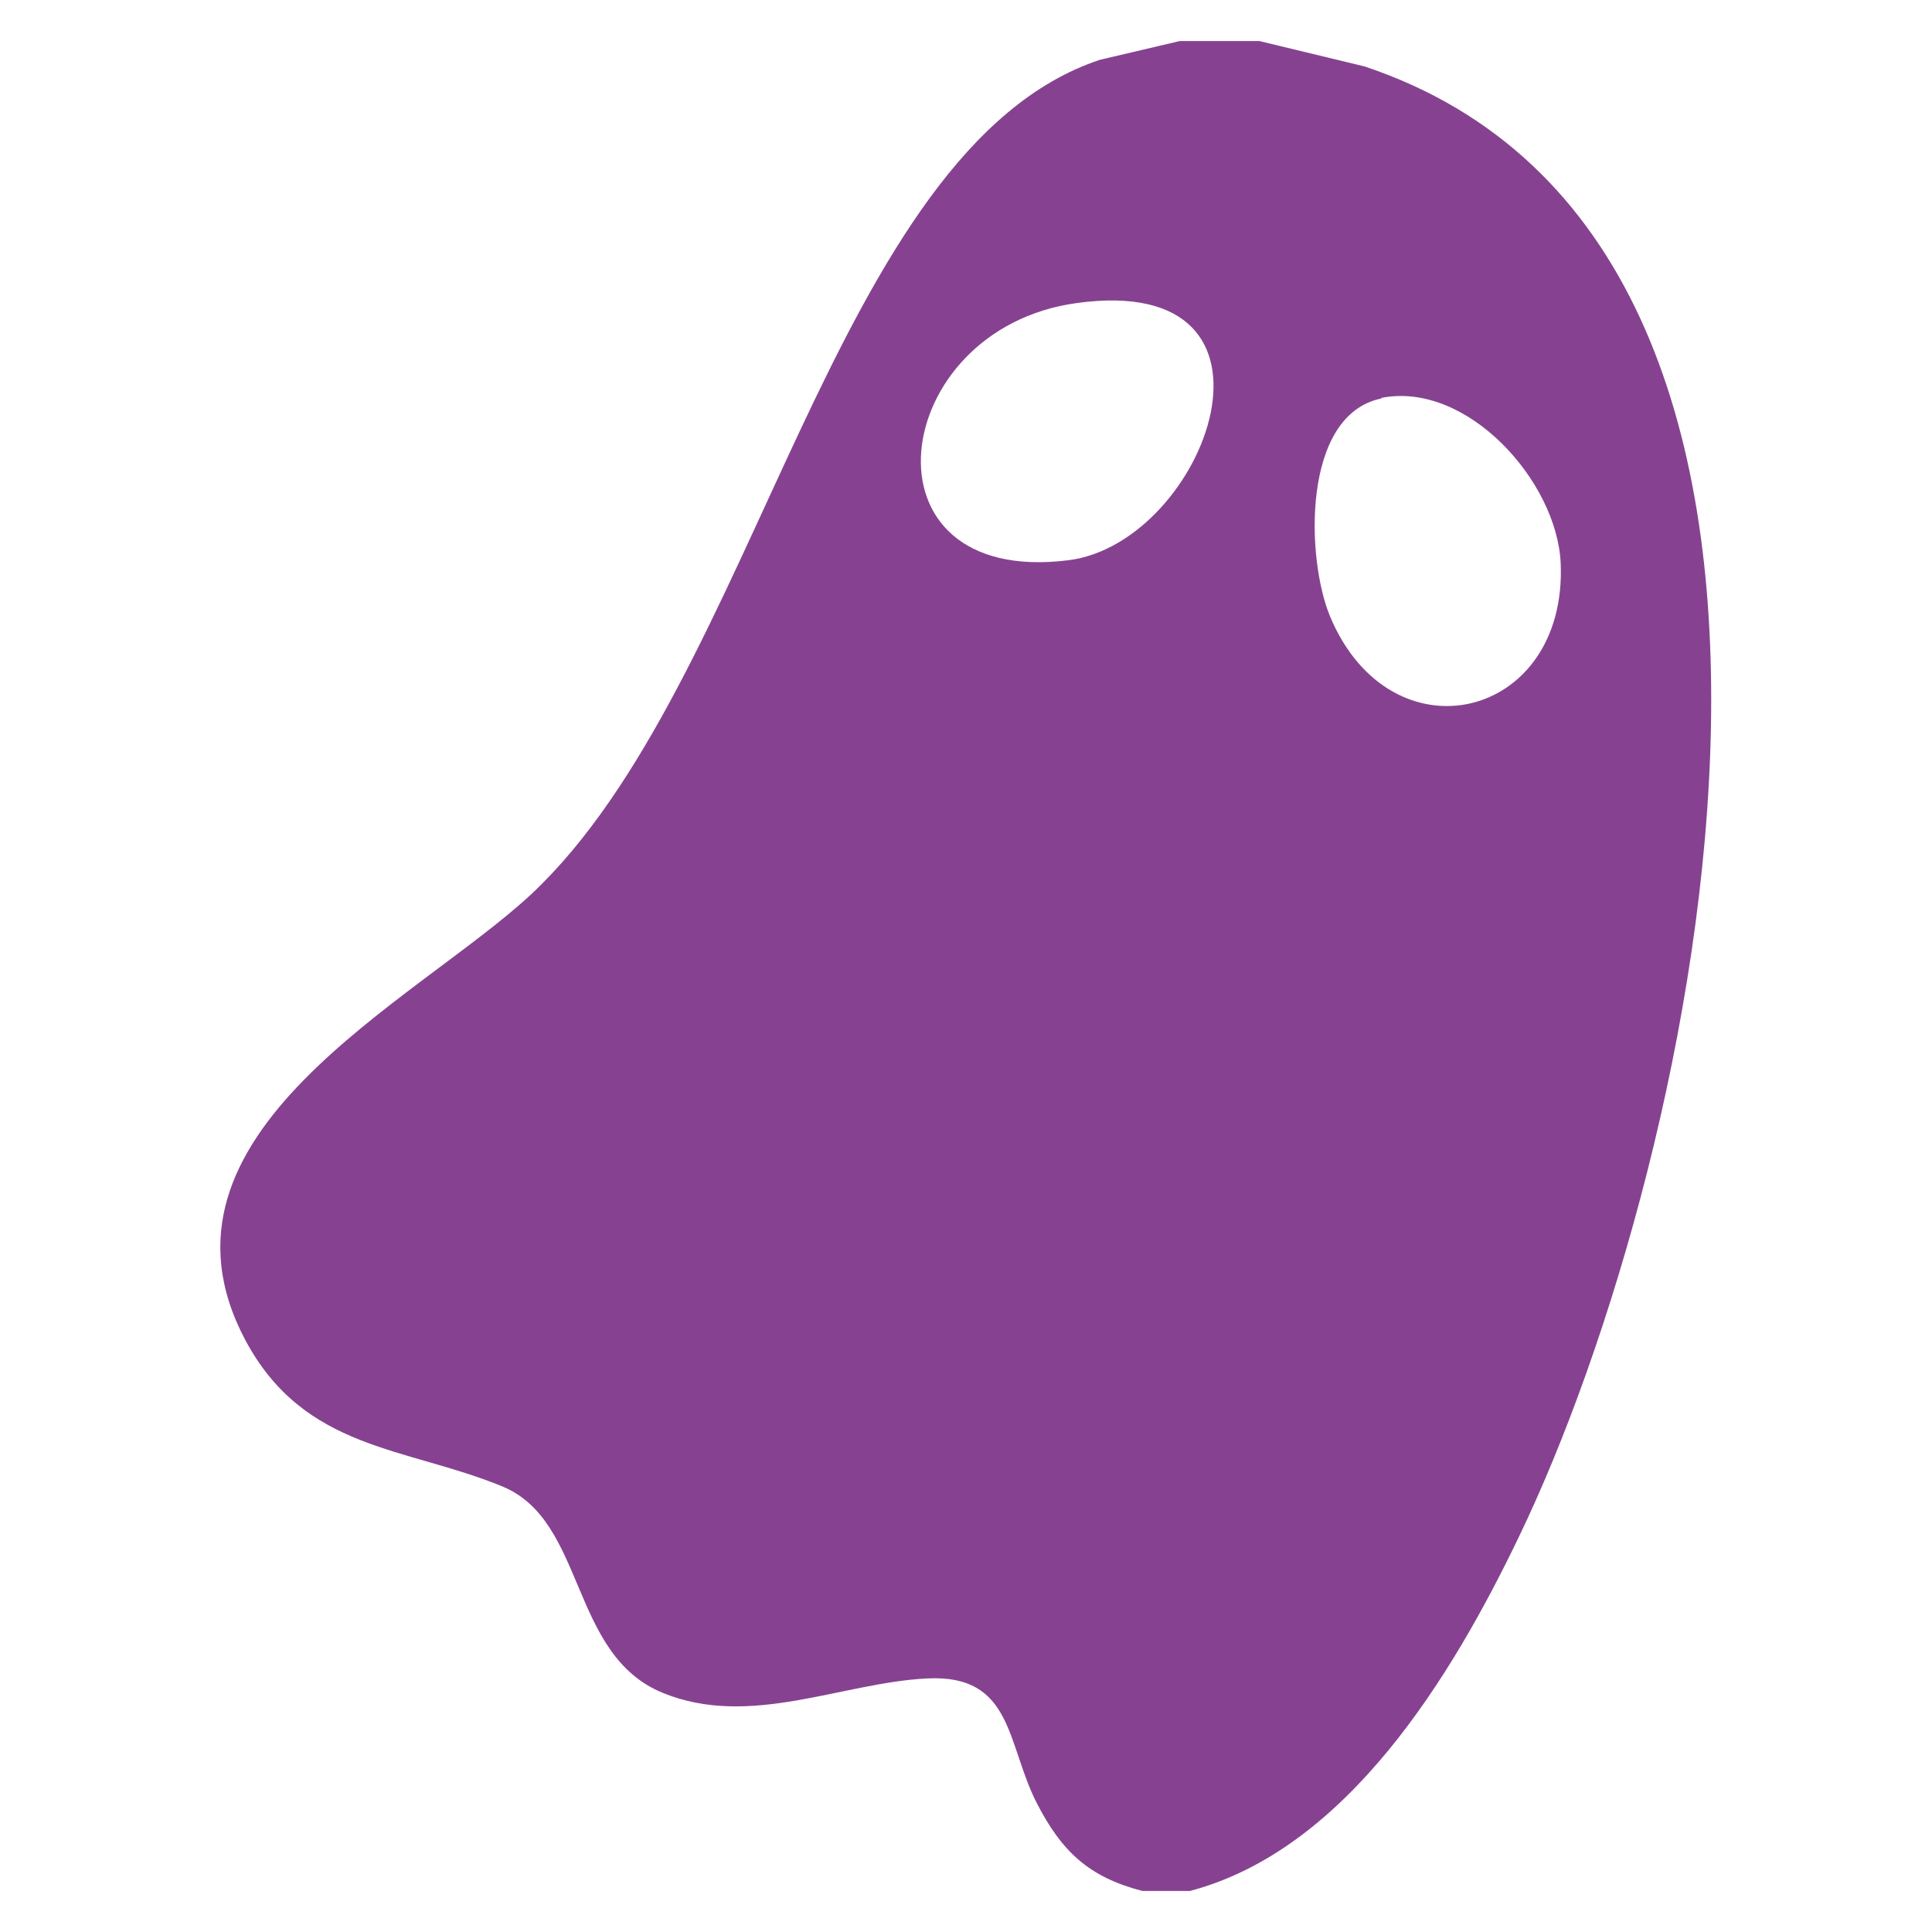 <?xml version="1.0" encoding="UTF-8"?>
<svg id="Capa_1" data-name="Capa 1" xmlns="http://www.w3.org/2000/svg" viewBox="0 0 32 32">
  <defs>
    <style>
      .cls-1 {
        fill: #864291;
      }
    </style>
  </defs>
  <path class="cls-1" d="M20.86.68l1.74.42c8.87,2.96,5.58,18.08,2.56,24.35-1.1,2.29-2.84,5.18-5.45,5.87h-.79c-.89-.23-1.34-.66-1.75-1.46-.5-.98-.39-2.13-1.81-2.06s-2.94.83-4.38.24c-1.55-.63-1.27-2.85-2.66-3.42-1.6-.66-3.28-.59-4.26-2.43-1.81-3.42,2.83-5.6,4.74-7.38,3.74-3.5,4.98-12.35,9.42-13.82l1.32-.31h1.32ZM17.83,5.02c-3.13.43-3.68,4.7-.14,4.26,2.29-.28,3.96-4.79.14-4.26ZM22.88,6.6c-1.32.27-1.25,2.65-.85,3.61,1.01,2.41,3.93,1.72,3.82-.88-.06-1.36-1.55-3.02-2.97-2.74Z"/>
</svg>